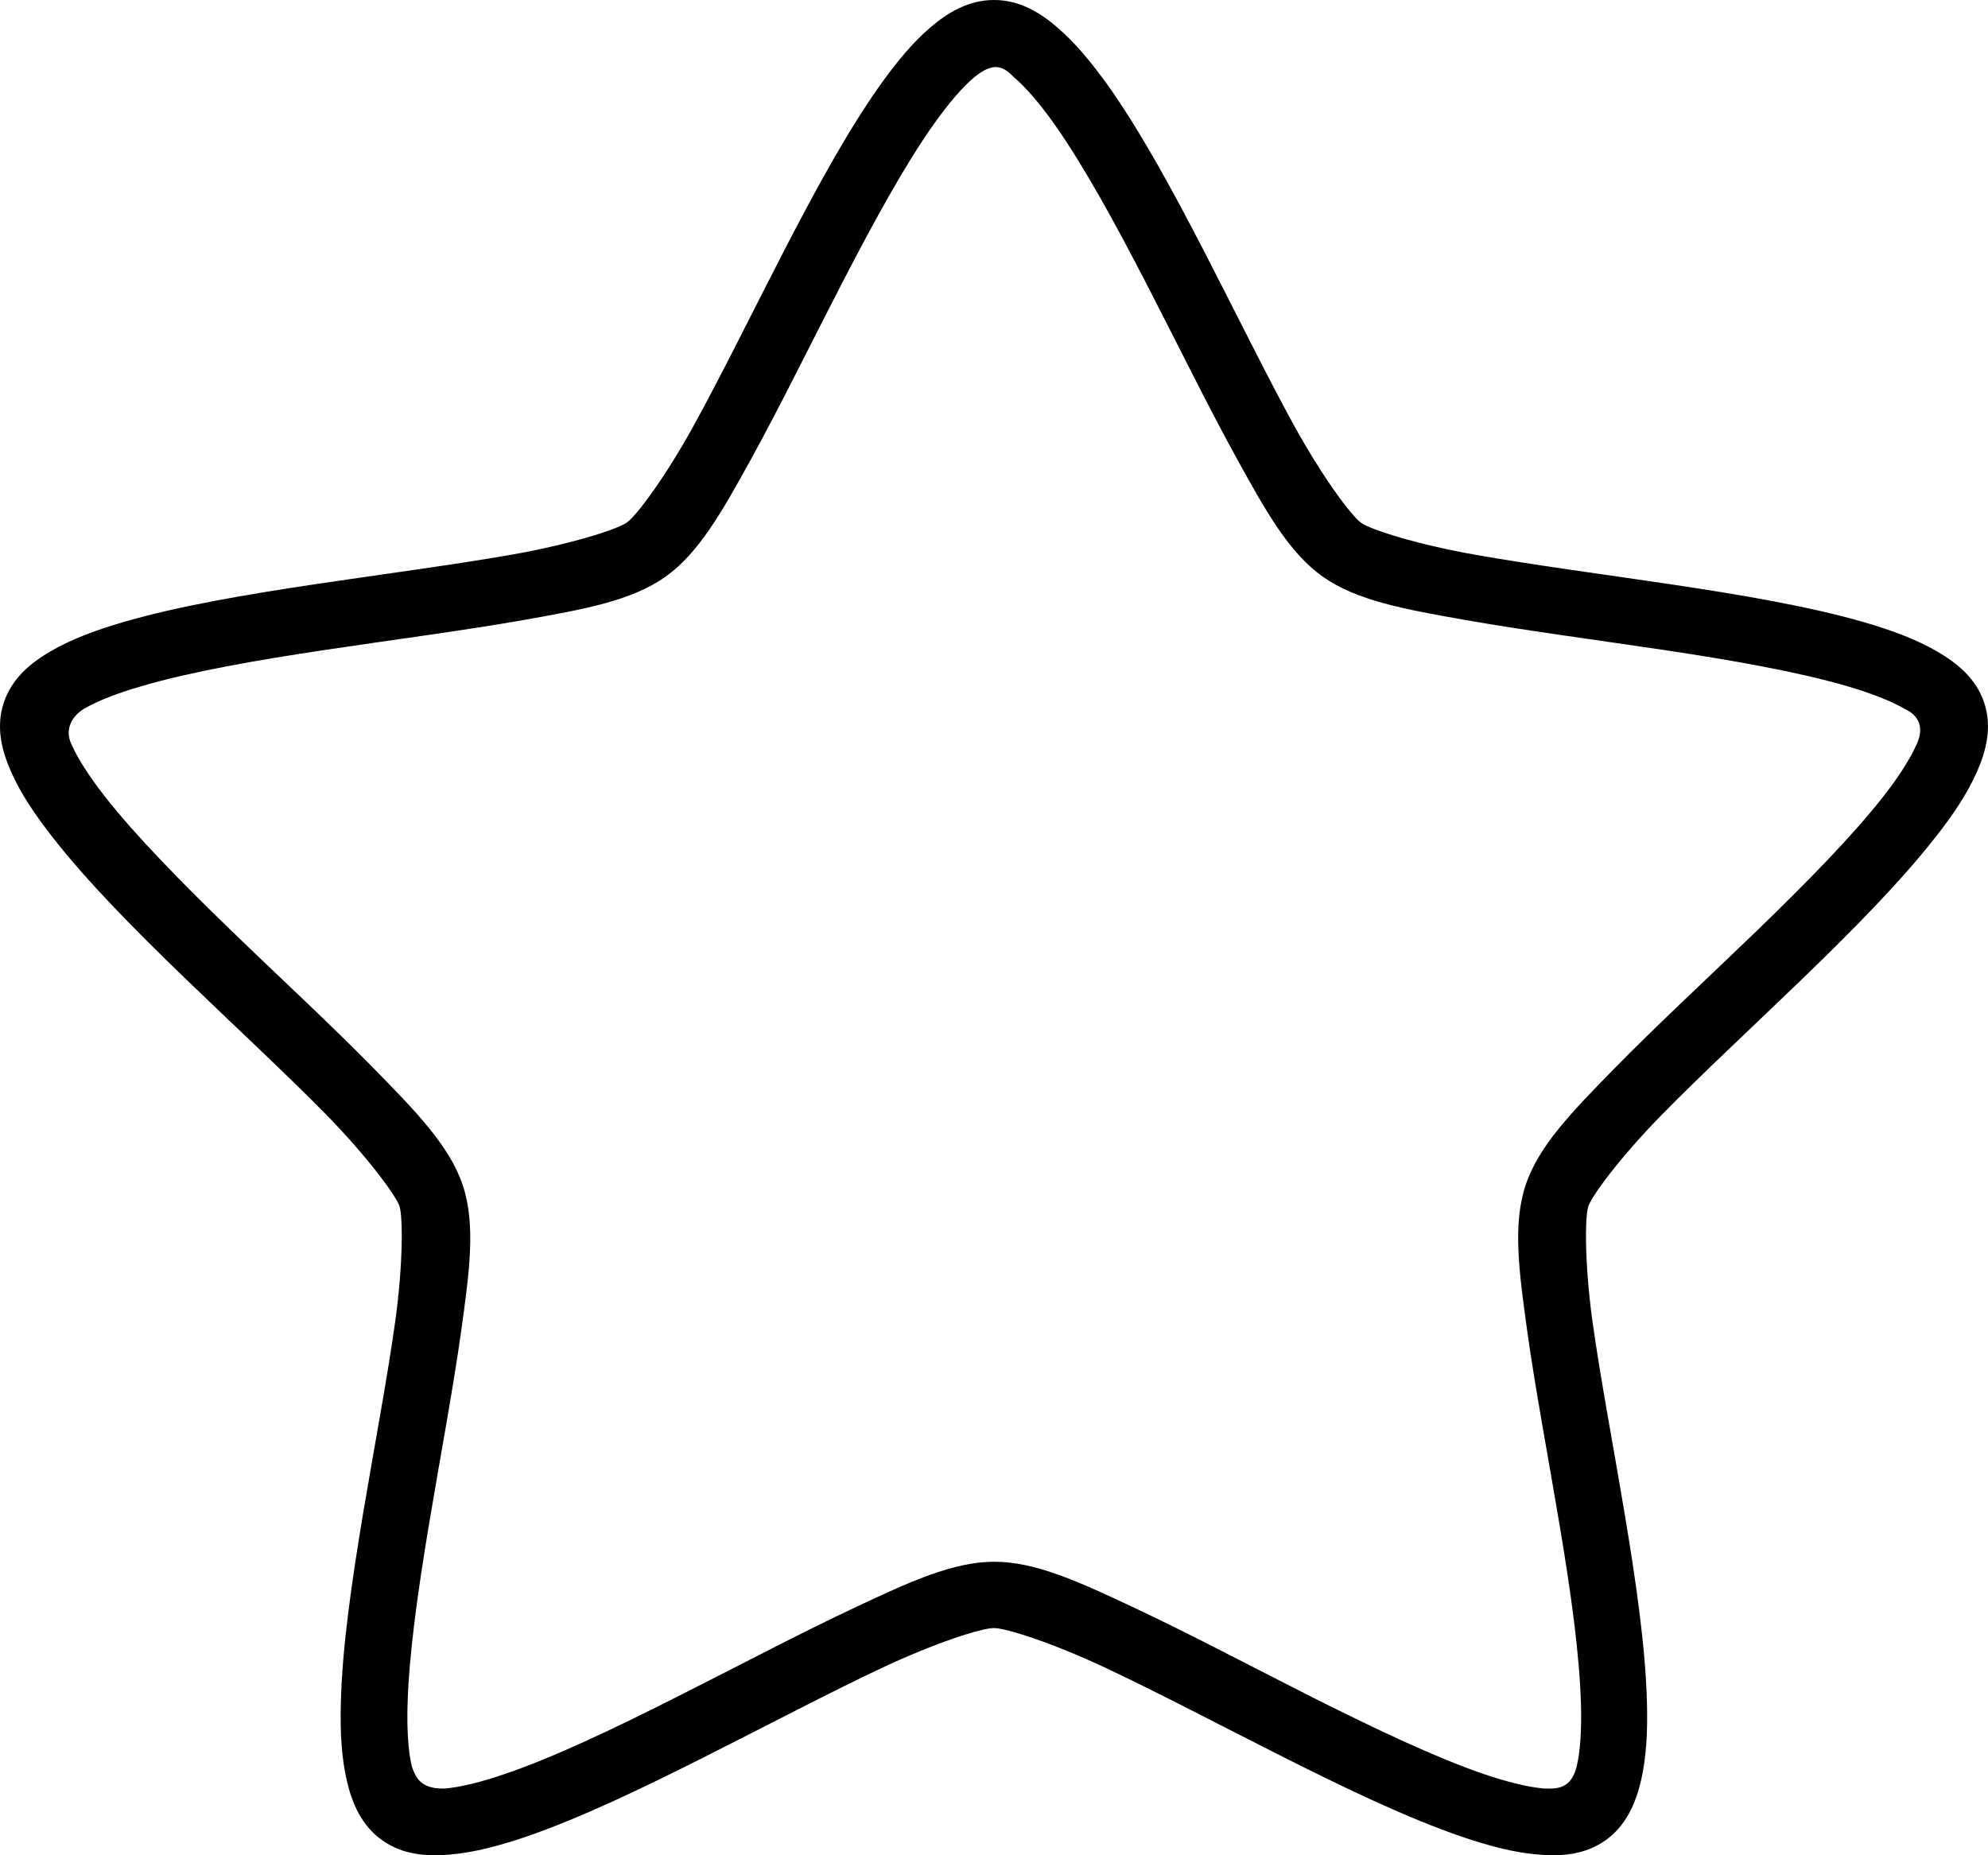 <svg xmlns="http://www.w3.org/2000/svg" xmlns:xlink="http://www.w3.org/1999/xlink" width="30" height="28" version="1.1" viewBox="0 0 30 28"><title>thefactory/element/icons/icnthefactory/element/icons/icn-33</title><desc>Created with Sketch.</desc><g id="Ressources" fill="none" fill-rule="evenodd" stroke="none" stroke-width="1"><g id="thefactory/element/icn/inc-artboard" fill="#000" fill-rule="nonzero" transform="translate(-325, -918)"><path id="Shape" d="M340,918 C339.62,918 339.308,918.184 339.037,918.416 C338.767,918.648 338.519,918.95 338.271,919.299 C337.778,919.996 337.291,920.895 336.815,921.817 C336.34,922.74 335.875,923.685 335.458,924.442 C335.04,925.2 334.608,925.78 334.46,925.886 C334.311,925.991 333.608,926.214 332.739,926.368 C331.871,926.521 330.809,926.66 329.763,926.816 C328.717,926.973 327.691,927.146 326.86,927.389 C326.444,927.511 326.077,927.647 325.768,927.827 C325.458,928.007 325.178,928.24 325.058,928.603 C324.936,928.965 325.023,929.32 325.166,929.645 C325.309,929.971 325.526,930.293 325.789,930.63 C326.315,931.305 327.039,932.037 327.792,932.764 C328.544,933.49 329.322,934.21 329.932,934.832 C330.54,935.454 330.974,936.042 331.028,936.202 C331.081,936.365 331.083,937.085 330.965,937.937 C330.847,938.79 330.651,939.817 330.48,940.837 C330.31,941.857 330.163,942.865 330.143,943.715 C330.133,944.14 330.153,944.525 330.233,944.871 C330.313,945.218 330.457,945.554 330.768,945.774 C331.078,945.994 331.438,946.021 331.798,945.989 C332.154,945.957 332.532,945.859 332.941,945.719 C333.761,945.437 334.694,944.989 335.634,944.515 C336.574,944.042 337.517,943.545 338.311,943.171 C339.106,942.797 339.808,942.571 339.997,942.571 C340.187,942.571 340.887,942.797 341.683,943.171 C342.477,943.545 343.42,944.041 344.36,944.515 C345.3,944.988 346.235,945.437 347.054,945.718 C347.464,945.858 347.841,945.958 348.198,945.988 C348.558,946.021 348.918,945.994 349.228,945.774 C349.538,945.554 349.683,945.218 349.764,944.872 C349.844,944.527 349.864,944.142 349.854,943.717 C349.834,942.867 349.686,941.859 349.516,940.84 C349.346,939.82 349.149,938.792 349.031,937.94 C348.913,937.087 348.915,936.367 348.969,936.205 C349.024,936.043 349.459,935.455 350.067,934.835 C350.677,934.212 351.454,933.492 352.207,932.765 C352.957,932.039 353.682,931.307 354.209,930.633 C354.474,930.297 354.689,929.975 354.833,929.649 C354.976,929.324 355.063,928.969 354.943,928.607 C354.823,928.244 354.541,928.011 354.231,927.831 C353.921,927.651 353.555,927.515 353.141,927.394 C352.31,927.152 351.284,926.979 350.238,926.822 C349.193,926.666 348.13,926.527 347.262,926.372 C346.392,926.219 345.69,925.996 345.542,925.892 C345.392,925.785 344.962,925.205 344.542,924.447 C344.125,923.69 343.662,922.745 343.186,921.822 C342.71,920.9 342.223,920.002 341.729,919.302 C341.479,918.954 341.233,918.652 340.962,918.42 C340.693,918.184 340.38,918 340,918 Z M340.313,919.176 C340.483,919.322 340.693,919.566 340.913,919.876 C341.349,920.493 341.827,921.366 342.297,922.276 C342.767,923.186 343.23,924.134 343.667,924.926 C344.102,925.716 344.453,926.343 344.961,926.703 C345.471,927.063 346.184,927.193 347.089,927.353 C347.994,927.513 349.059,927.653 350.091,927.807 C351.123,927.961 352.123,928.137 352.861,928.352 C353.23,928.459 353.534,928.579 353.73,928.692 C354.04,928.83 354,929.076 353.918,929.244 C353.828,929.447 353.658,929.717 353.424,930.016 C352.958,930.613 352.255,931.328 351.513,932.046 C350.771,932.762 349.99,933.484 349.355,934.133 C348.719,934.783 348.219,935.295 348.022,935.887 C347.826,936.479 347.922,937.185 348.045,938.077 C348.169,938.967 348.365,939.999 348.533,941.004 C348.703,942.009 348.84,942.991 348.858,943.74 C348.868,944.115 348.846,944.432 348.796,944.646 C348.713,945 348.503,945 348.294,944.992 C348.066,944.972 347.749,944.896 347.384,944.772 C346.657,944.522 345.744,944.088 344.817,943.622 C343.889,943.154 342.944,942.652 342.115,942.264 C341.288,941.874 340.628,941.57 340.005,941.57 C339.382,941.57 338.722,941.874 337.895,942.264 C337.065,942.654 336.12,943.154 335.192,943.621 C334.266,944.089 333.353,944.523 332.625,944.771 C332.26,944.897 331.943,944.973 331.715,944.993 C331.4,945.001 331.282,944.883 331.212,944.647 C331.162,944.433 331.14,944.117 331.15,943.741 C331.168,942.991 331.306,942.011 331.474,941.005 C331.641,940 331.837,938.968 331.961,938.077 C332.085,937.187 332.181,936.48 331.983,935.887 C331.785,935.297 331.285,934.783 330.649,934.134 C330.014,933.484 329.233,932.764 328.491,932.046 C327.751,931.329 327.046,930.614 326.579,930.016 C326.346,929.718 326.174,929.448 326.085,929.246 C325.958,929.001 326.102,928.793 326.273,928.694 C326.469,928.58 326.773,928.46 327.143,928.354 C327.881,928.137 328.881,927.962 329.913,927.808 C330.945,927.653 332.01,927.515 332.915,927.355 C333.82,927.195 334.534,927.065 335.041,926.705 C335.548,926.345 335.899,925.718 336.335,924.927 C336.771,924.135 337.235,923.187 337.705,922.277 C338.175,921.367 338.652,920.494 339.089,919.877 C339.309,919.567 339.517,919.323 339.689,919.177 C340.001,918.917 340.141,919.001 340.313,919.177 L340.313,919.176 Z"/></g></g></svg>